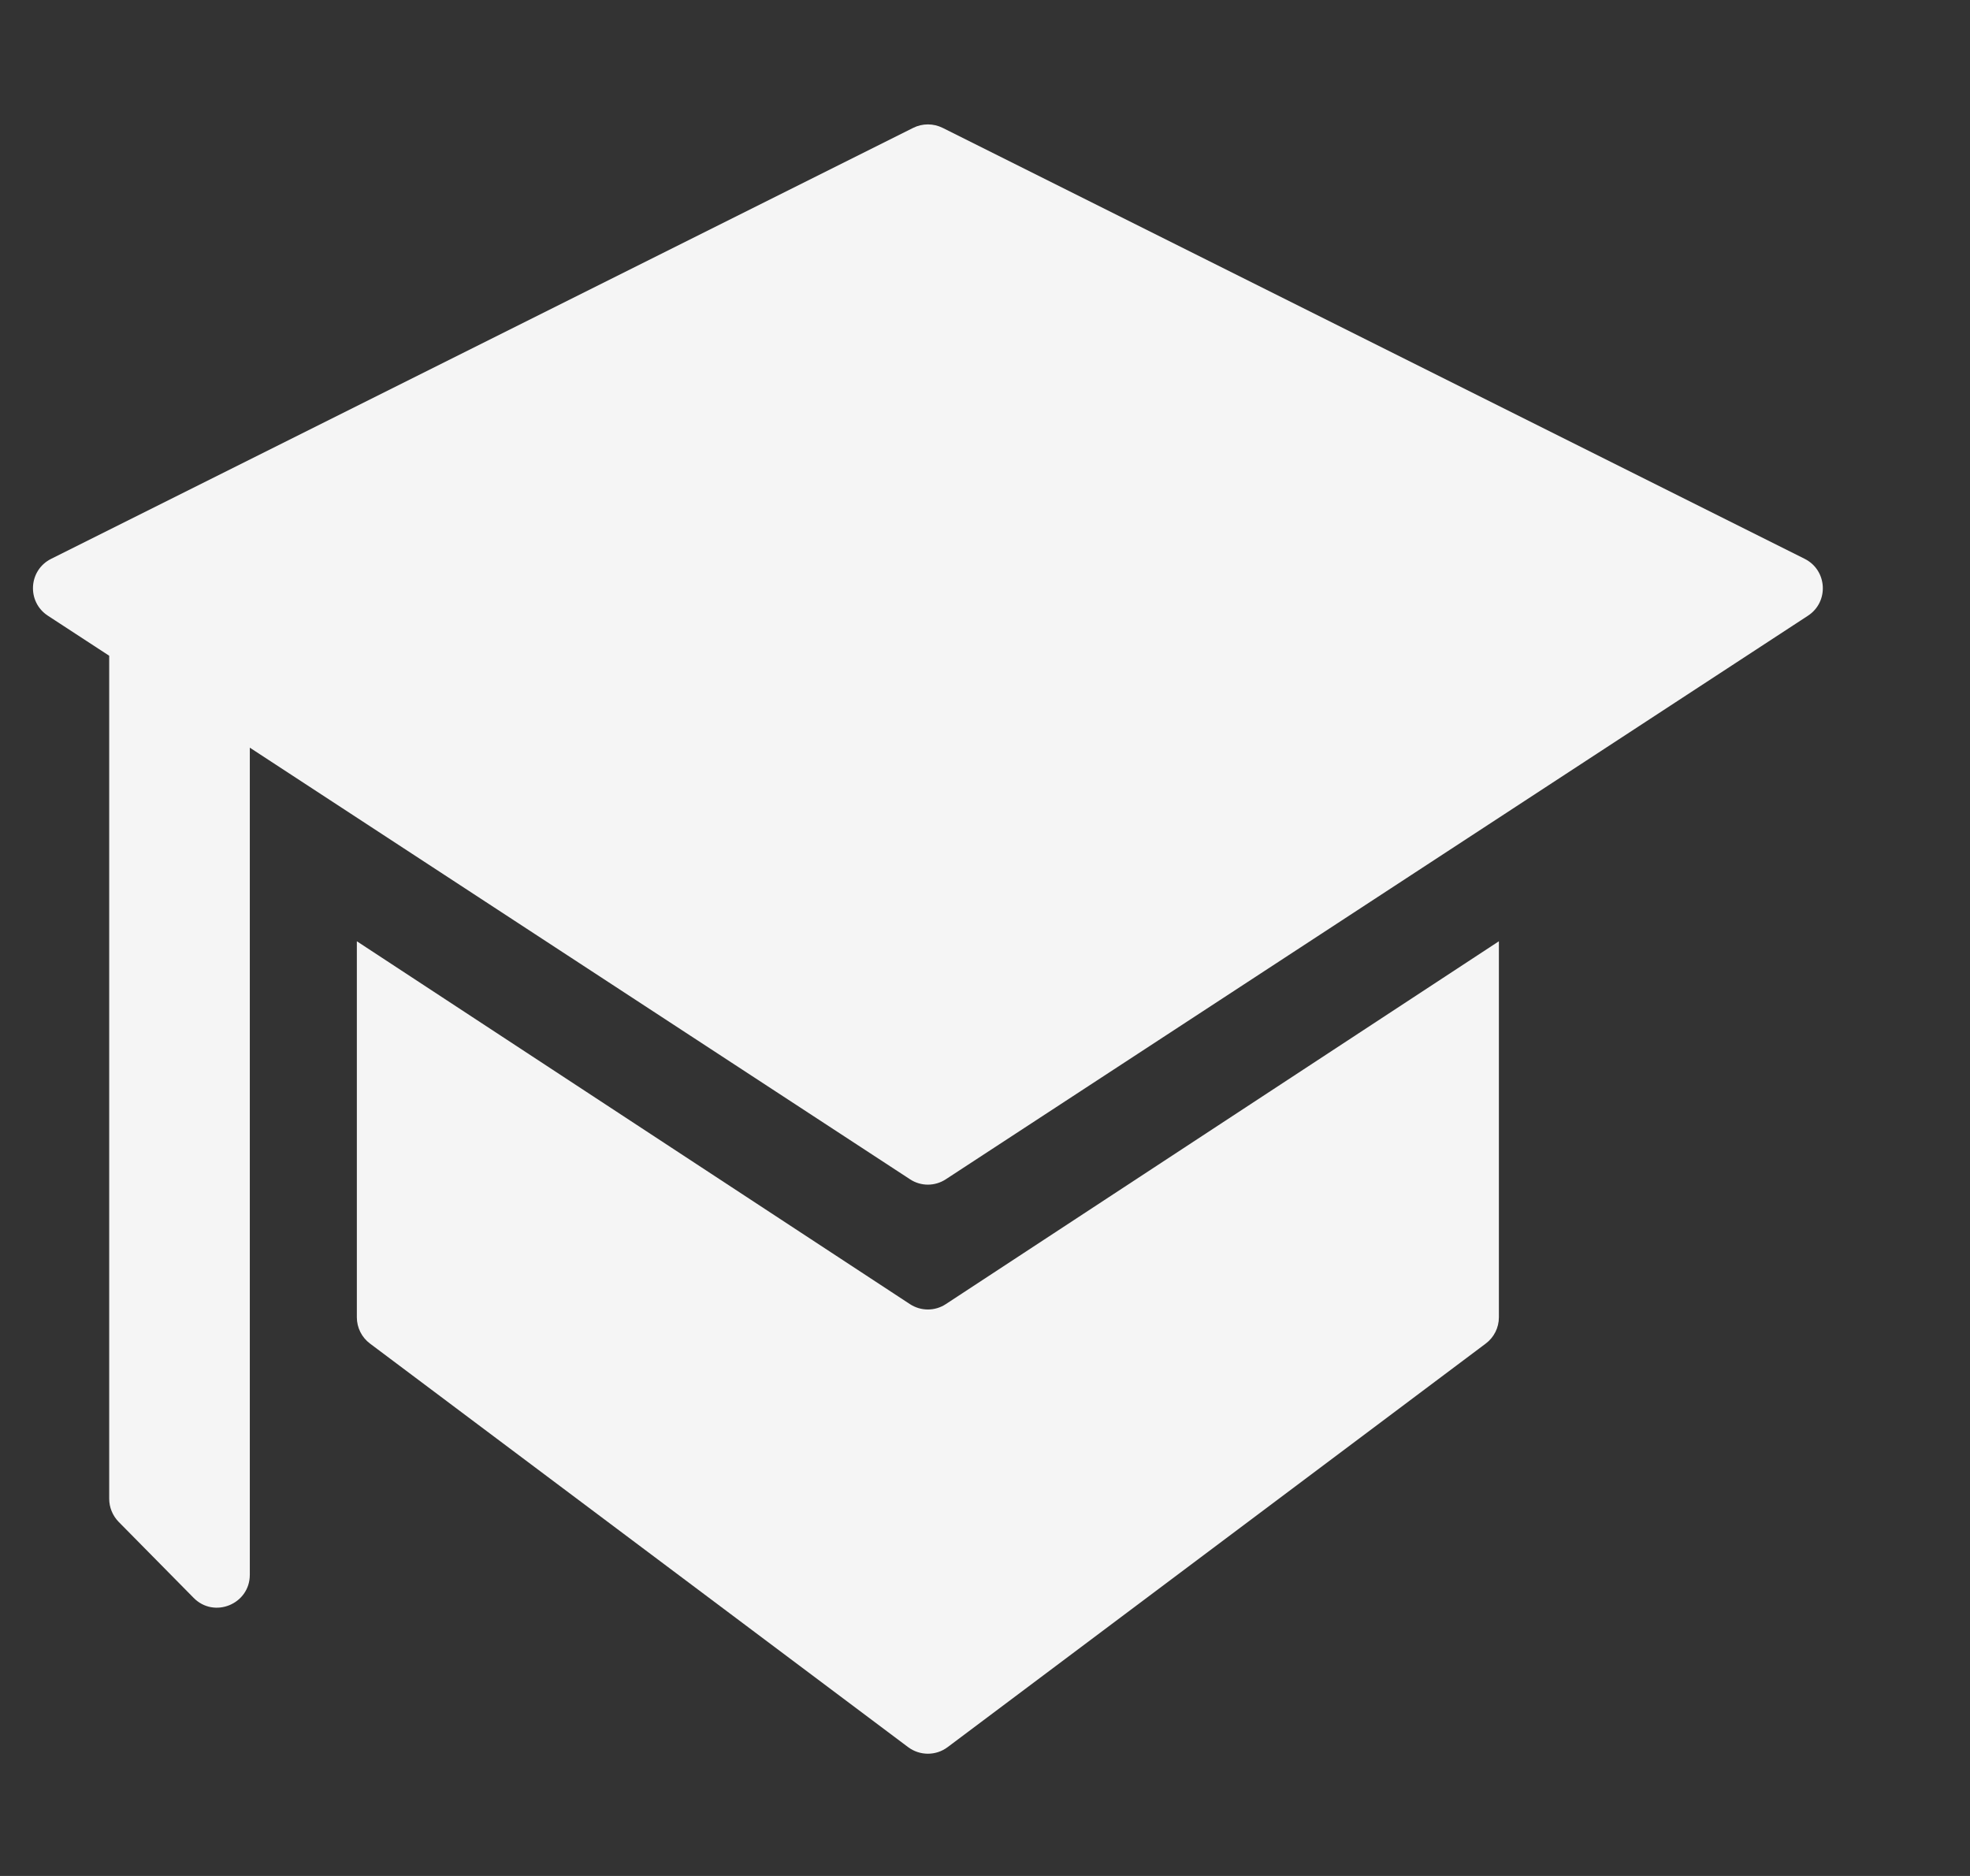 <svg width="21" height="20" viewBox="0 0 21 20" fill="none" xmlns="http://www.w3.org/2000/svg">
<rect x="0" y="0" width="21" height="20" fill="#333333" stroke="none"/>
<g clip-path="url(#clip0_2445_704)">
<path d="M19.238 5.958L10.048 1.363C9.949 1.314 9.833 1.314 9.735 1.363L0.545 5.958C0.303 6.079 0.284 6.416 0.51 6.564L1.164 6.991V15.978C1.164 16.07 1.2 16.158 1.264 16.224L2.064 17.035C2.283 17.258 2.663 17.102 2.663 16.789V7.971L9.7 12.572C9.816 12.649 9.966 12.649 10.083 12.572L19.273 6.564C19.499 6.416 19.479 6.079 19.238 5.958Z" fill="white" fill-opacity="0.949"/>
<path d="M9.699 13.903L3.804 10.035V14.044C3.804 14.155 3.856 14.258 3.944 14.324L9.681 18.627C9.806 18.72 9.977 18.72 10.101 18.627L15.838 14.324C15.926 14.258 15.978 14.155 15.978 14.044V10.035L10.083 13.903C9.967 13.98 9.816 13.98 9.699 13.903Z" fill="white" fill-opacity="0.949"/>
</g>
<defs>
<clipPath id="clip0_2445_704">
<rect width="21" height="17.769" fill="white" transform="translate(0 1.15)"/>
</clipPath>
</defs>
</svg>
